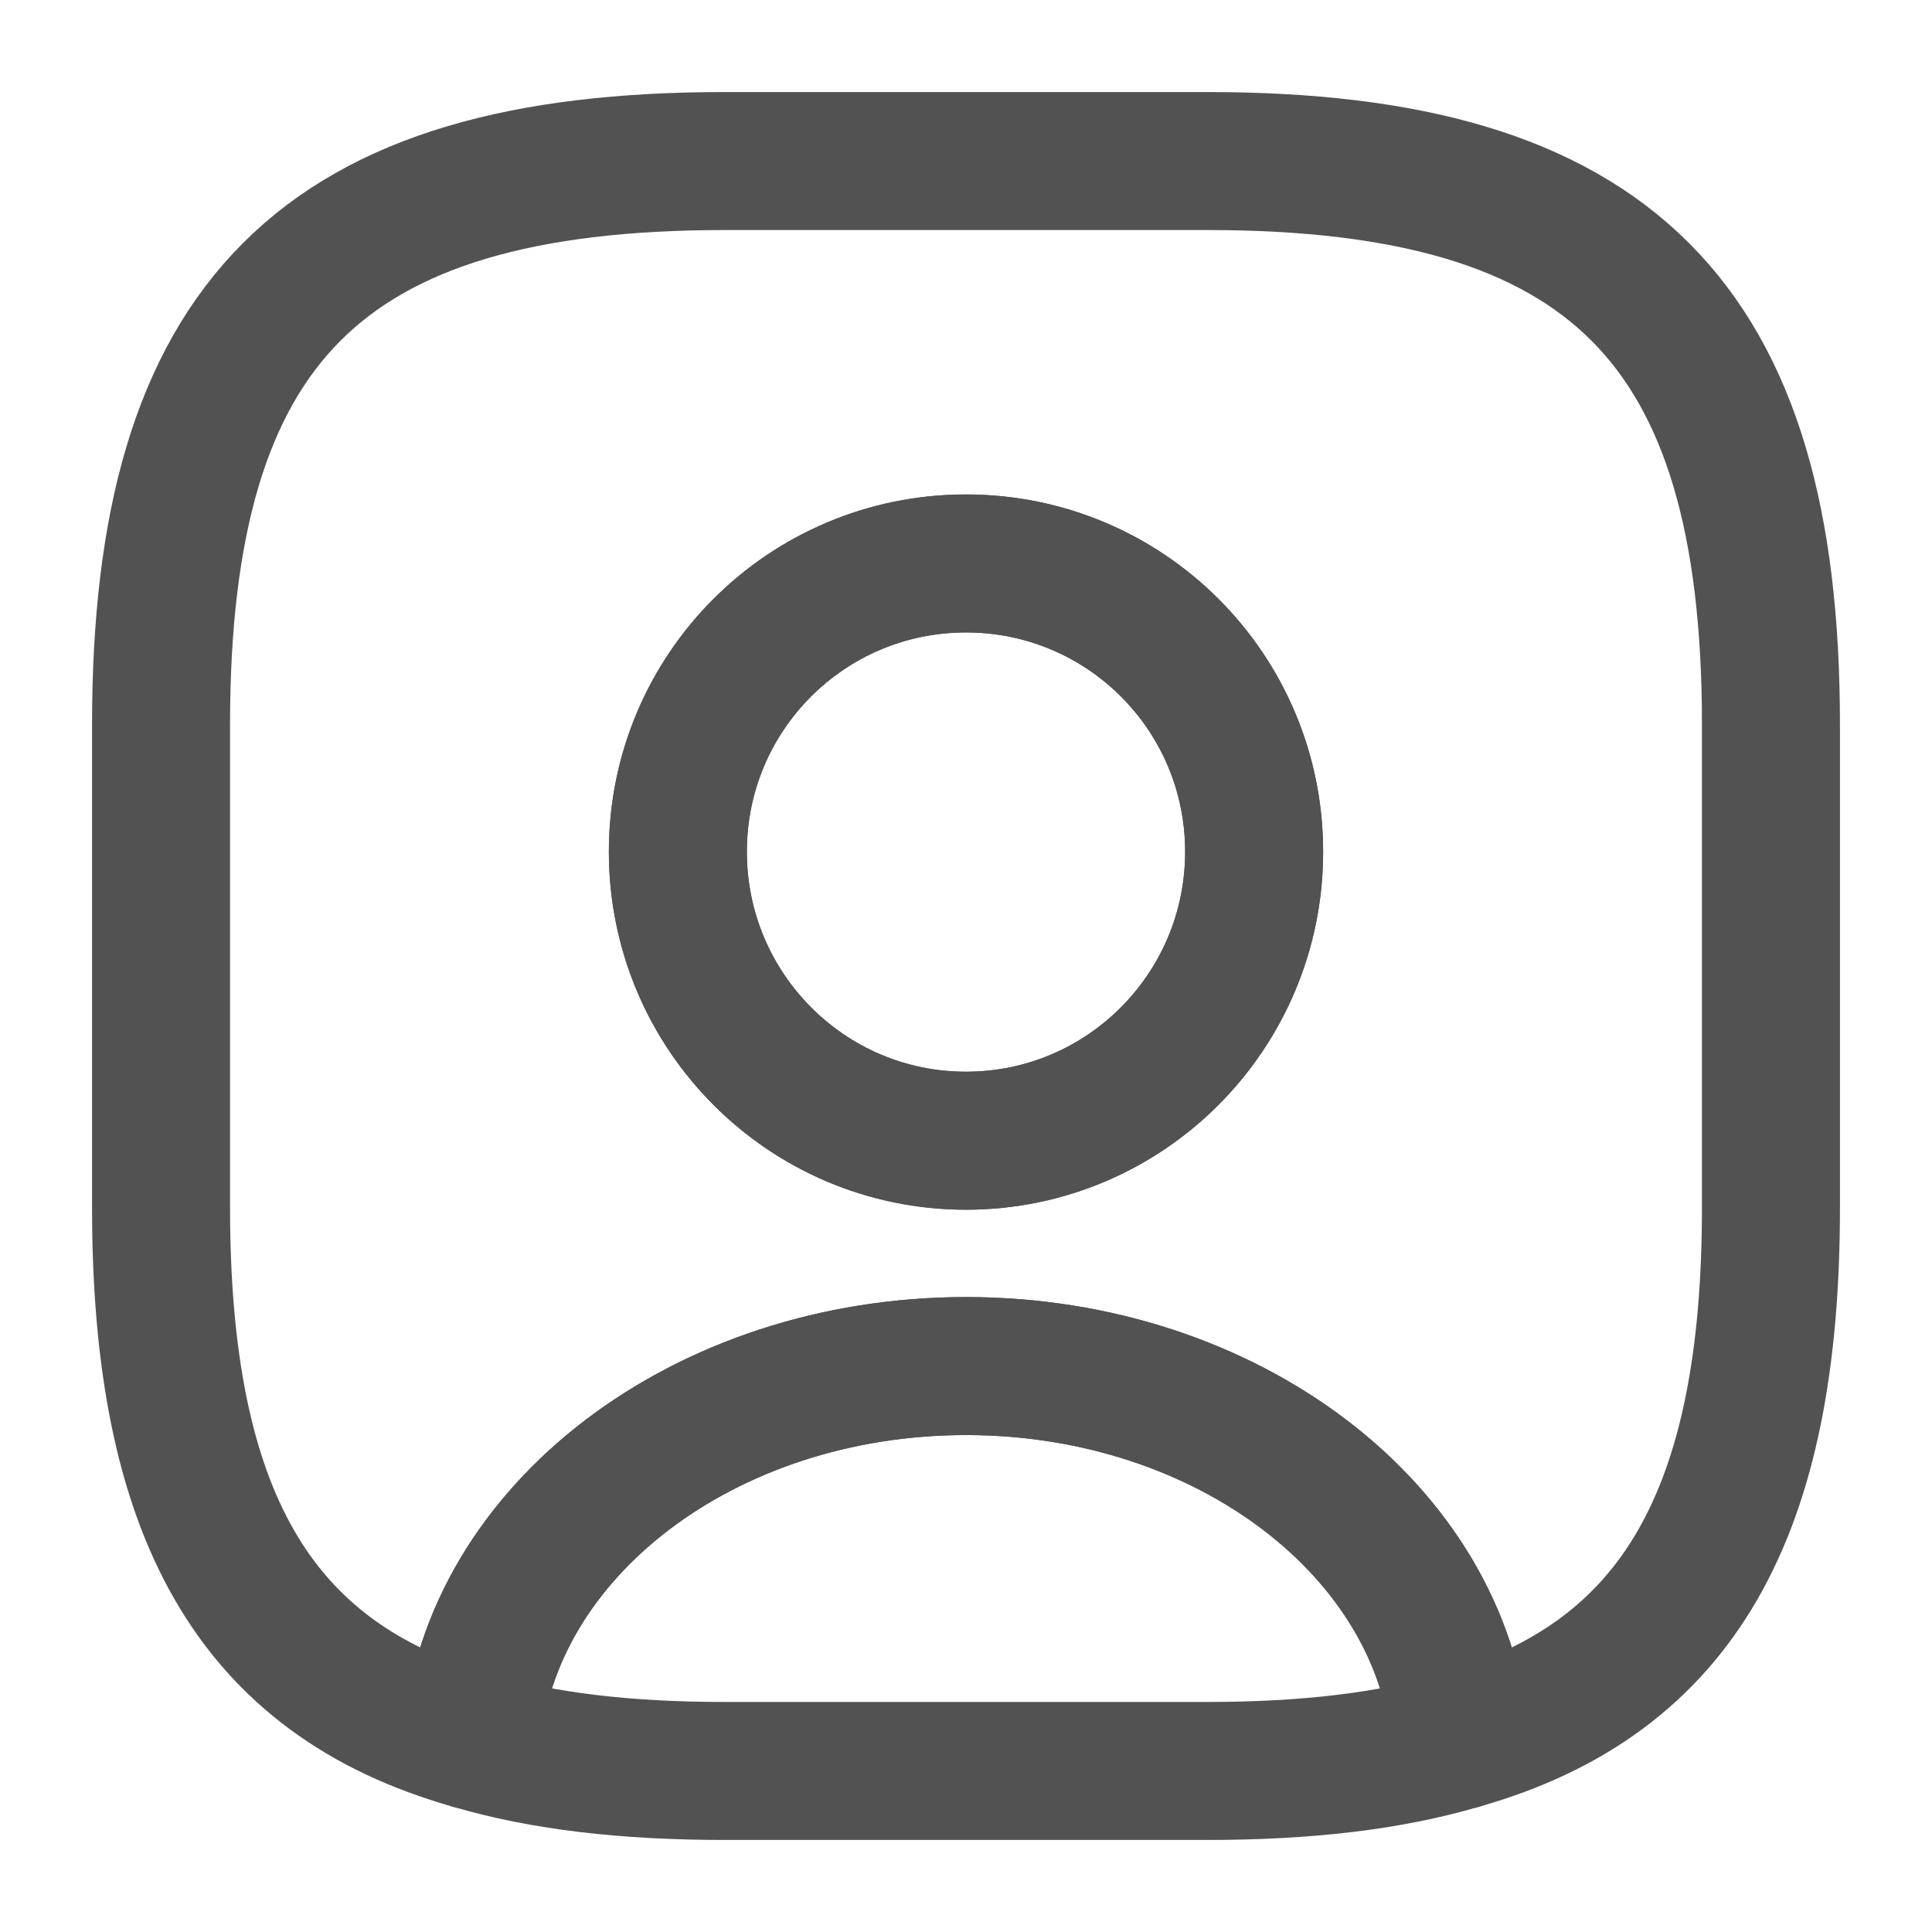 <svg width="14" height="14" viewBox="0 0 14 14" fill="none" xmlns="http://www.w3.org/2000/svg">
<path d="M10.582 12.611C10.068 12.763 9.462 12.833 8.75 12.833H5.25C4.538 12.833 3.932 12.763 3.418 12.611C3.547 11.095 5.104 9.899 7 9.899C8.896 9.899 10.453 11.095 10.582 12.611Z" stroke="#525252" stroke-linecap="round" stroke-linejoin="round"/>
<path d="M8.75 1.167H5.25C2.333 1.167 1.167 2.333 1.167 5.25V8.75C1.167 10.955 1.832 12.162 3.418 12.611C3.547 11.095 5.104 9.899 7 9.899C8.896 9.899 10.453 11.095 10.582 12.611C12.168 12.162 12.833 10.955 12.833 8.75V5.25C12.833 2.333 11.667 1.167 8.75 1.167ZM7 8.266C5.845 8.266 4.912 7.327 4.912 6.172C4.912 5.017 5.845 4.083 7 4.083C8.155 4.083 9.088 5.017 9.088 6.172C9.088 7.327 8.155 8.266 7 8.266Z" stroke="#525252" stroke-linecap="round" stroke-linejoin="round"/>
<path d="M9.088 6.172C9.088 7.327 8.155 8.266 7 8.266C5.845 8.266 4.912 7.327 4.912 6.172C4.912 5.017 5.845 4.083 7 4.083C8.155 4.083 9.088 5.017 9.088 6.172Z" stroke="#525252" stroke-linecap="round" stroke-linejoin="round"/>
</svg>
